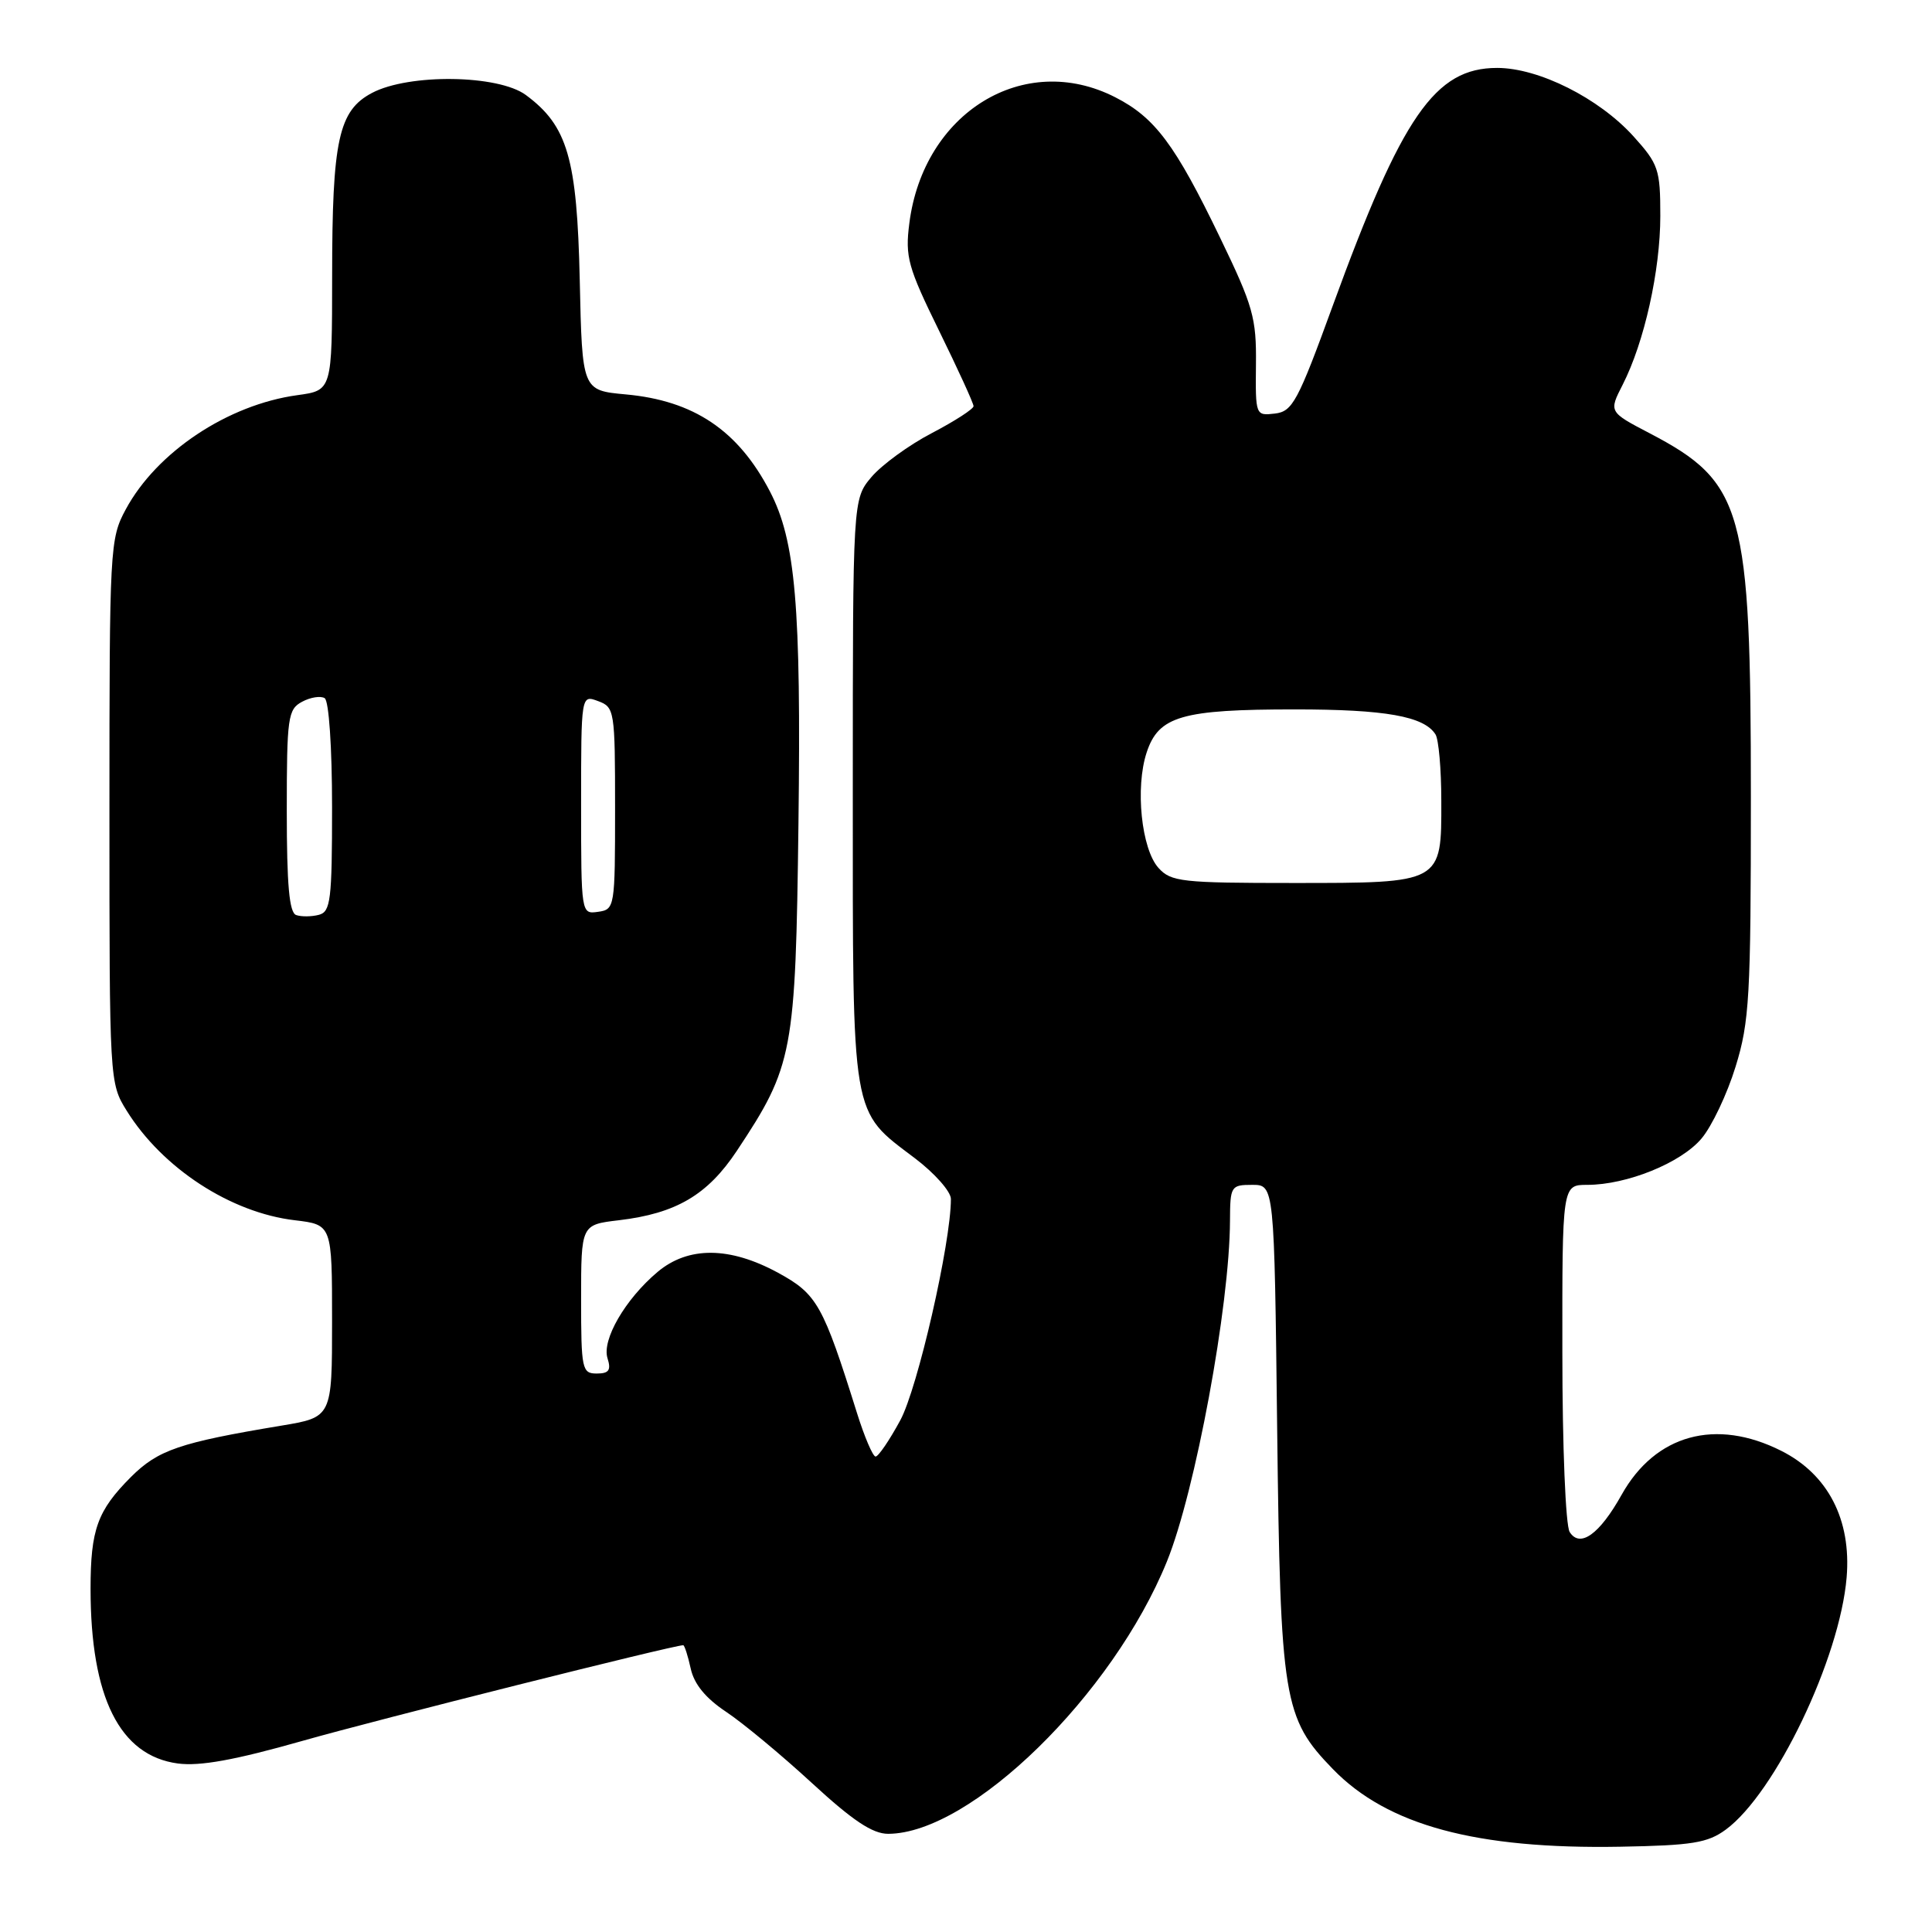 <?xml version="1.0" encoding="UTF-8" standalone="no"?>
<!DOCTYPE svg PUBLIC "-//W3C//DTD SVG 1.1//EN" "http://www.w3.org/Graphics/SVG/1.1/DTD/svg11.dtd" >
<svg xmlns="http://www.w3.org/2000/svg" xmlns:xlink="http://www.w3.org/1999/xlink" version="1.1" viewBox="0 0 256 256">
 <g >
 <path fill="currentColor"
d=" M 228.68 242.43 C 235.24 237.60 243.79 219.76 244.69 209.00 C 245.32 201.37 242.23 195.37 236.04 192.25 C 227.36 187.87 219.34 190.07 214.87 198.07 C 211.95 203.30 209.36 205.16 207.99 203.00 C 207.45 202.16 207.02 191.66 207.02 179.25 C 207.00 157.00 207.00 157.00 210.32 157.00 C 215.57 157.00 222.75 154.09 225.46 150.86 C 226.83 149.24 228.86 144.96 229.97 141.35 C 231.81 135.40 232.00 132.09 232.00 105.58 C 232.00 67.43 231.02 63.92 218.61 57.42 C 213.17 54.58 213.17 54.58 215.01 50.98 C 217.88 45.36 220.00 35.84 220.00 28.61 C 220.00 22.44 219.76 21.74 216.44 18.06 C 211.86 13.00 203.89 9.00 198.38 9.00 C 190.15 9.00 185.78 15.32 176.60 40.50 C 171.96 53.23 171.27 54.53 168.92 54.80 C 166.37 55.10 166.35 55.04 166.42 48.30 C 166.49 42.14 166.05 40.56 161.67 31.50 C 155.72 19.16 153.04 15.57 147.76 12.88 C 135.69 6.72 122.35 14.90 120.49 29.60 C 119.92 34.03 120.30 35.40 124.43 43.82 C 126.94 48.94 129.00 53.44 129.00 53.82 C 129.00 54.19 126.51 55.80 123.47 57.39 C 120.43 58.97 116.84 61.60 115.47 63.21 C 113.00 66.15 113.00 66.15 113.00 104.84 C 113.00 148.75 112.71 147.02 121.25 153.49 C 123.86 155.47 126.00 157.89 126.00 158.87 C 126.00 164.71 121.59 183.97 119.29 188.20 C 117.86 190.84 116.39 193.00 116.02 193.00 C 115.66 193.00 114.55 190.41 113.56 187.25 C 109.05 172.86 108.27 171.47 103.10 168.65 C 96.69 165.16 91.20 165.12 87.13 168.54 C 82.85 172.14 79.72 177.54 80.50 179.98 C 81.00 181.56 80.68 182.00 79.07 182.00 C 77.12 182.00 77.00 181.44 77.00 172.14 C 77.00 162.28 77.00 162.28 82.00 161.69 C 89.59 160.79 93.75 158.34 97.63 152.50 C 105.10 141.24 105.42 139.59 105.80 109.08 C 106.16 80.29 105.42 71.64 102.01 65.10 C 97.80 57.02 91.93 53.08 82.91 52.26 C 77.14 51.73 77.14 51.73 76.82 37.12 C 76.46 20.97 75.21 16.68 69.68 12.59 C 66.02 9.89 54.20 9.73 49.30 12.31 C 44.86 14.65 44.01 18.55 44.01 36.61 C 44.00 51.73 44.00 51.73 39.41 52.36 C 30.19 53.62 20.76 59.89 16.66 67.50 C 14.56 71.39 14.50 72.52 14.50 107.50 C 14.50 143.27 14.51 143.52 16.79 147.18 C 21.53 154.80 30.57 160.69 39.07 161.69 C 44.00 162.28 44.00 162.28 44.00 175.04 C 44.00 187.79 44.00 187.79 37.25 188.91 C 23.79 191.15 20.95 192.12 17.35 195.71 C 12.91 200.16 12.00 202.67 12.00 210.52 C 12.00 224.90 15.86 232.64 23.56 233.67 C 26.48 234.06 31.12 233.22 40.06 230.68 C 49.97 227.86 89.23 218.00 90.53 218.00 C 90.70 218.00 91.15 219.39 91.52 221.08 C 91.97 223.16 93.50 225.02 96.22 226.83 C 98.43 228.30 103.54 232.54 107.57 236.25 C 113.00 241.25 115.62 243.00 117.70 242.99 C 128.63 242.95 147.44 224.58 154.62 206.91 C 158.38 197.65 162.94 173.03 162.98 161.75 C 163.00 157.17 163.10 157.00 165.93 157.00 C 168.85 157.00 168.85 157.00 169.23 189.25 C 169.66 225.30 170.05 227.65 176.62 234.42 C 183.85 241.87 195.61 245.04 214.68 244.70 C 224.22 244.53 226.27 244.20 228.68 242.43 Z  M 39.25 121.25 C 38.33 120.95 38.00 117.27 38.00 107.45 C 38.00 95.05 38.15 93.99 40.02 92.99 C 41.13 92.39 42.48 92.18 43.02 92.51 C 43.58 92.86 44.00 99.00 44.00 106.94 C 44.00 119.27 43.81 120.82 42.25 121.22 C 41.29 121.47 39.94 121.49 39.25 121.25 Z  M 77.00 106.60 C 77.00 92.06 77.00 92.06 79.25 92.90 C 81.43 93.70 81.50 94.15 81.50 107.11 C 81.50 120.23 81.46 120.51 79.25 120.82 C 77.01 121.14 77.00 121.11 77.00 106.60 Z  M 153.51 115.01 C 151.24 112.50 150.40 104.35 151.94 99.70 C 153.52 94.89 156.59 94.00 171.58 94.00 C 183.58 94.00 188.69 94.91 190.21 97.31 C 190.63 97.97 190.98 101.92 190.98 106.10 C 191.01 117.07 191.13 117.00 171.33 117.00 C 156.61 117.00 155.16 116.84 153.51 115.01 Z "/>
</g>
</svg>